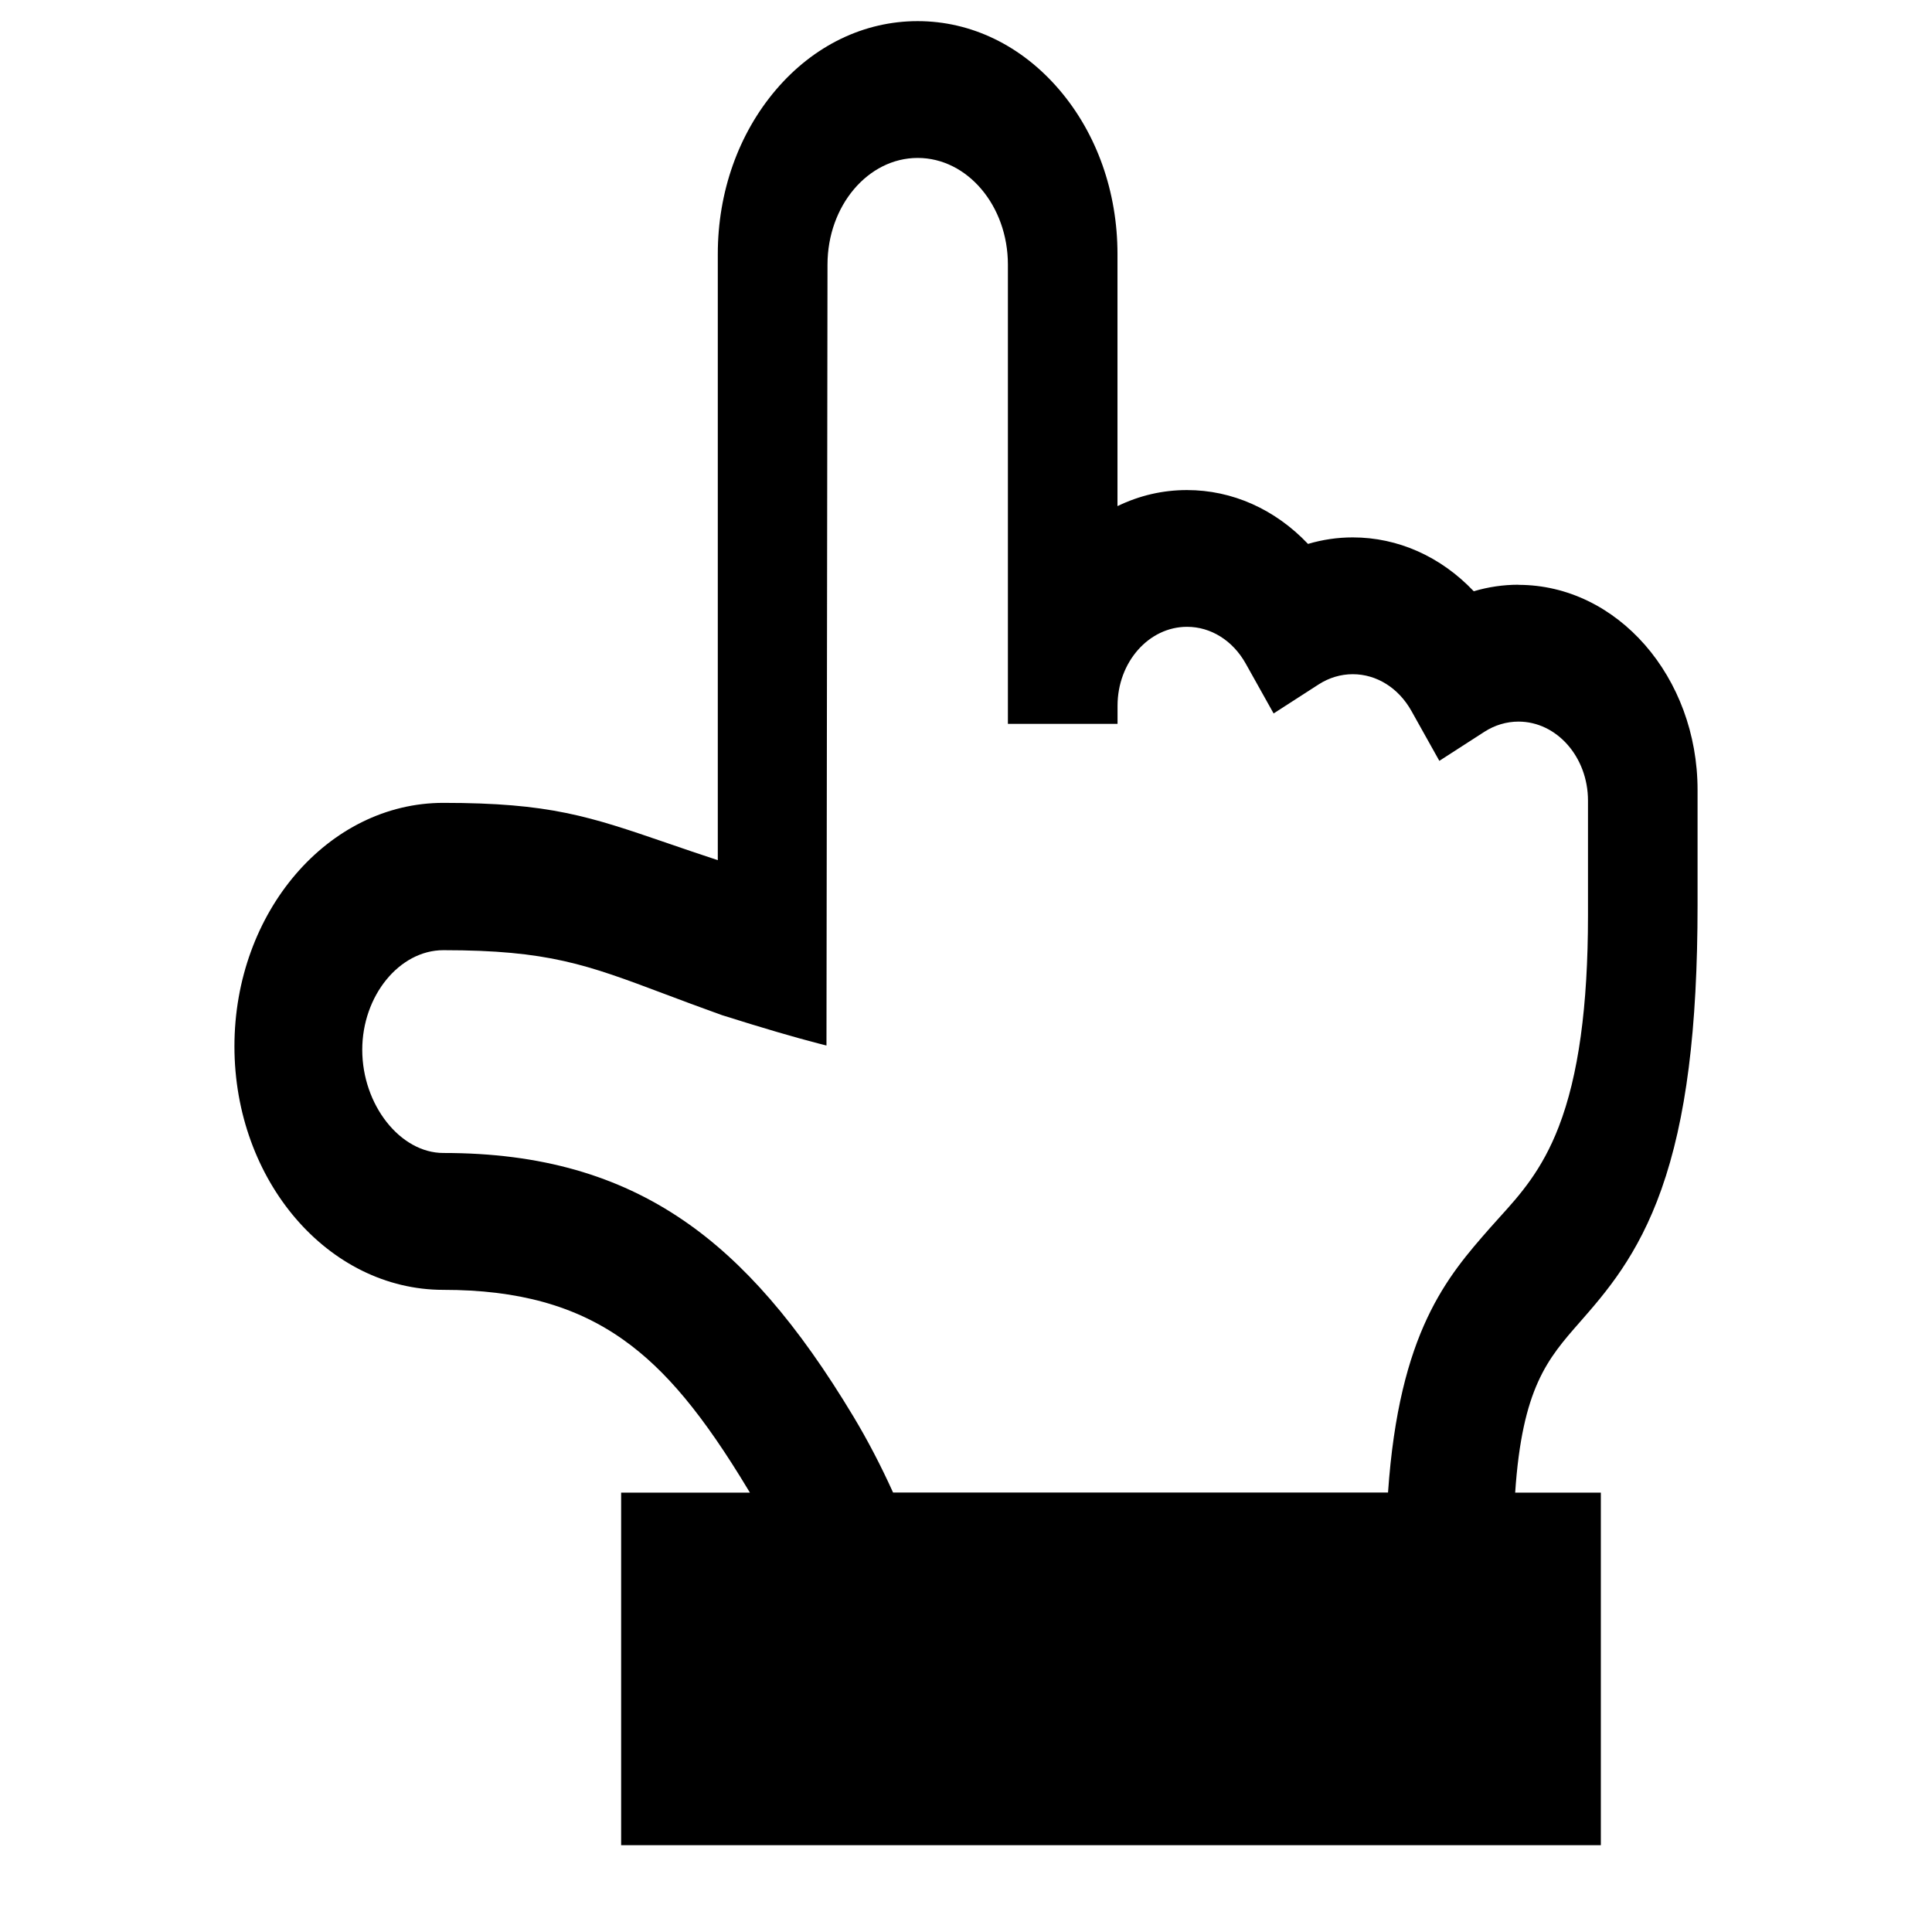 <!-- Generated by IcoMoon.io -->
<svg version="1.1" xmlns="http://www.w3.org/2000/svg" width="32" height="32" viewBox="0 0 32 32">
<title>select-hand</title>
<path d="M25.15 9.685c-0.25 0-0.498 0.036-0.74 0.108-0.547-0.576-1.256-0.892-2.005-0.892-0.249 0-0.498 0.036-0.74 0.108-0.547-0.576-1.256-0.892-2.005-0.892-0.4 0-0.786 0.089-1.151 0.266v-4.176c0-1.027-0.342-1.993-0.964-2.721-0.626-0.732-1.459-1.136-2.346-1.136s-1.721 0.403-2.346 1.136c-0.621 0.728-0.964 1.694-0.964 2.721l0 10.040c-0.31-0.102-0.586-0.196-0.832-0.281-1.298-0.445-1.949-0.668-3.714-0.668-1.908 0-3.46 1.809-3.46 4.033s1.552 4.033 3.46 4.033c1.24 0 2.187 0.263 2.982 0.827 0.702 0.498 1.321 1.244 2.072 2.492 0.008 0.013 0.016 0.026 0.024 0.040h-2.133v5.839h16.227v-5.839h-1.419c0.117-1.736 0.538-2.217 1.070-2.823 0.428-0.489 0.962-1.097 1.353-2.203 0.408-1.153 0.598-2.649 0.598-4.709v-1.903c-0-1.873-1.331-3.398-2.967-3.398zM22.988 24.721h-8.196c-0.204-0.451-0.425-0.873-0.655-1.256-0.923-1.536-1.818-2.568-2.815-3.25-0.553-0.378-1.137-0.651-1.786-0.837-0.665-0.189-1.382-0.281-2.192-0.281-0.716 0-1.344-0.798-1.344-1.709 0-0.894 0.615-1.65 1.344-1.65 1.736 0 2.377 0.241 3.653 0.721 0.281 0.106 0.599 0.225 0.964 0.356l0.004 0.001c0.675 0.213 1.195 0.365 1.59 0.467l0.134 0.034 0.017-12.934c0-0.974 0.67-1.767 1.494-1.767s1.494 0.793 1.494 1.767l0 0.086v7.52h1.816v-0.299c0-0.721 0.516-1.308 1.151-1.308 0.395 0 0.758 0.227 0.972 0.609l0.462 0.826 0.746-0.481c0.172-0.111 0.367-0.169 0.565-0.169 0.395 0 0.758 0.227 0.972 0.609l0.462 0.826 0.746-0.481c0.172-0.111 0.367-0.169 0.565-0.169 0.634 0 1.151 0.587 1.151 1.308v1.903c0 1.51-0.158 2.655-0.484 3.499-0.28 0.727-0.649 1.134-0.974 1.493-0.057 0.063-0.111 0.122-0.165 0.184-0.706 0.805-1.505 1.716-1.689 4.383z"></path>
</svg>
